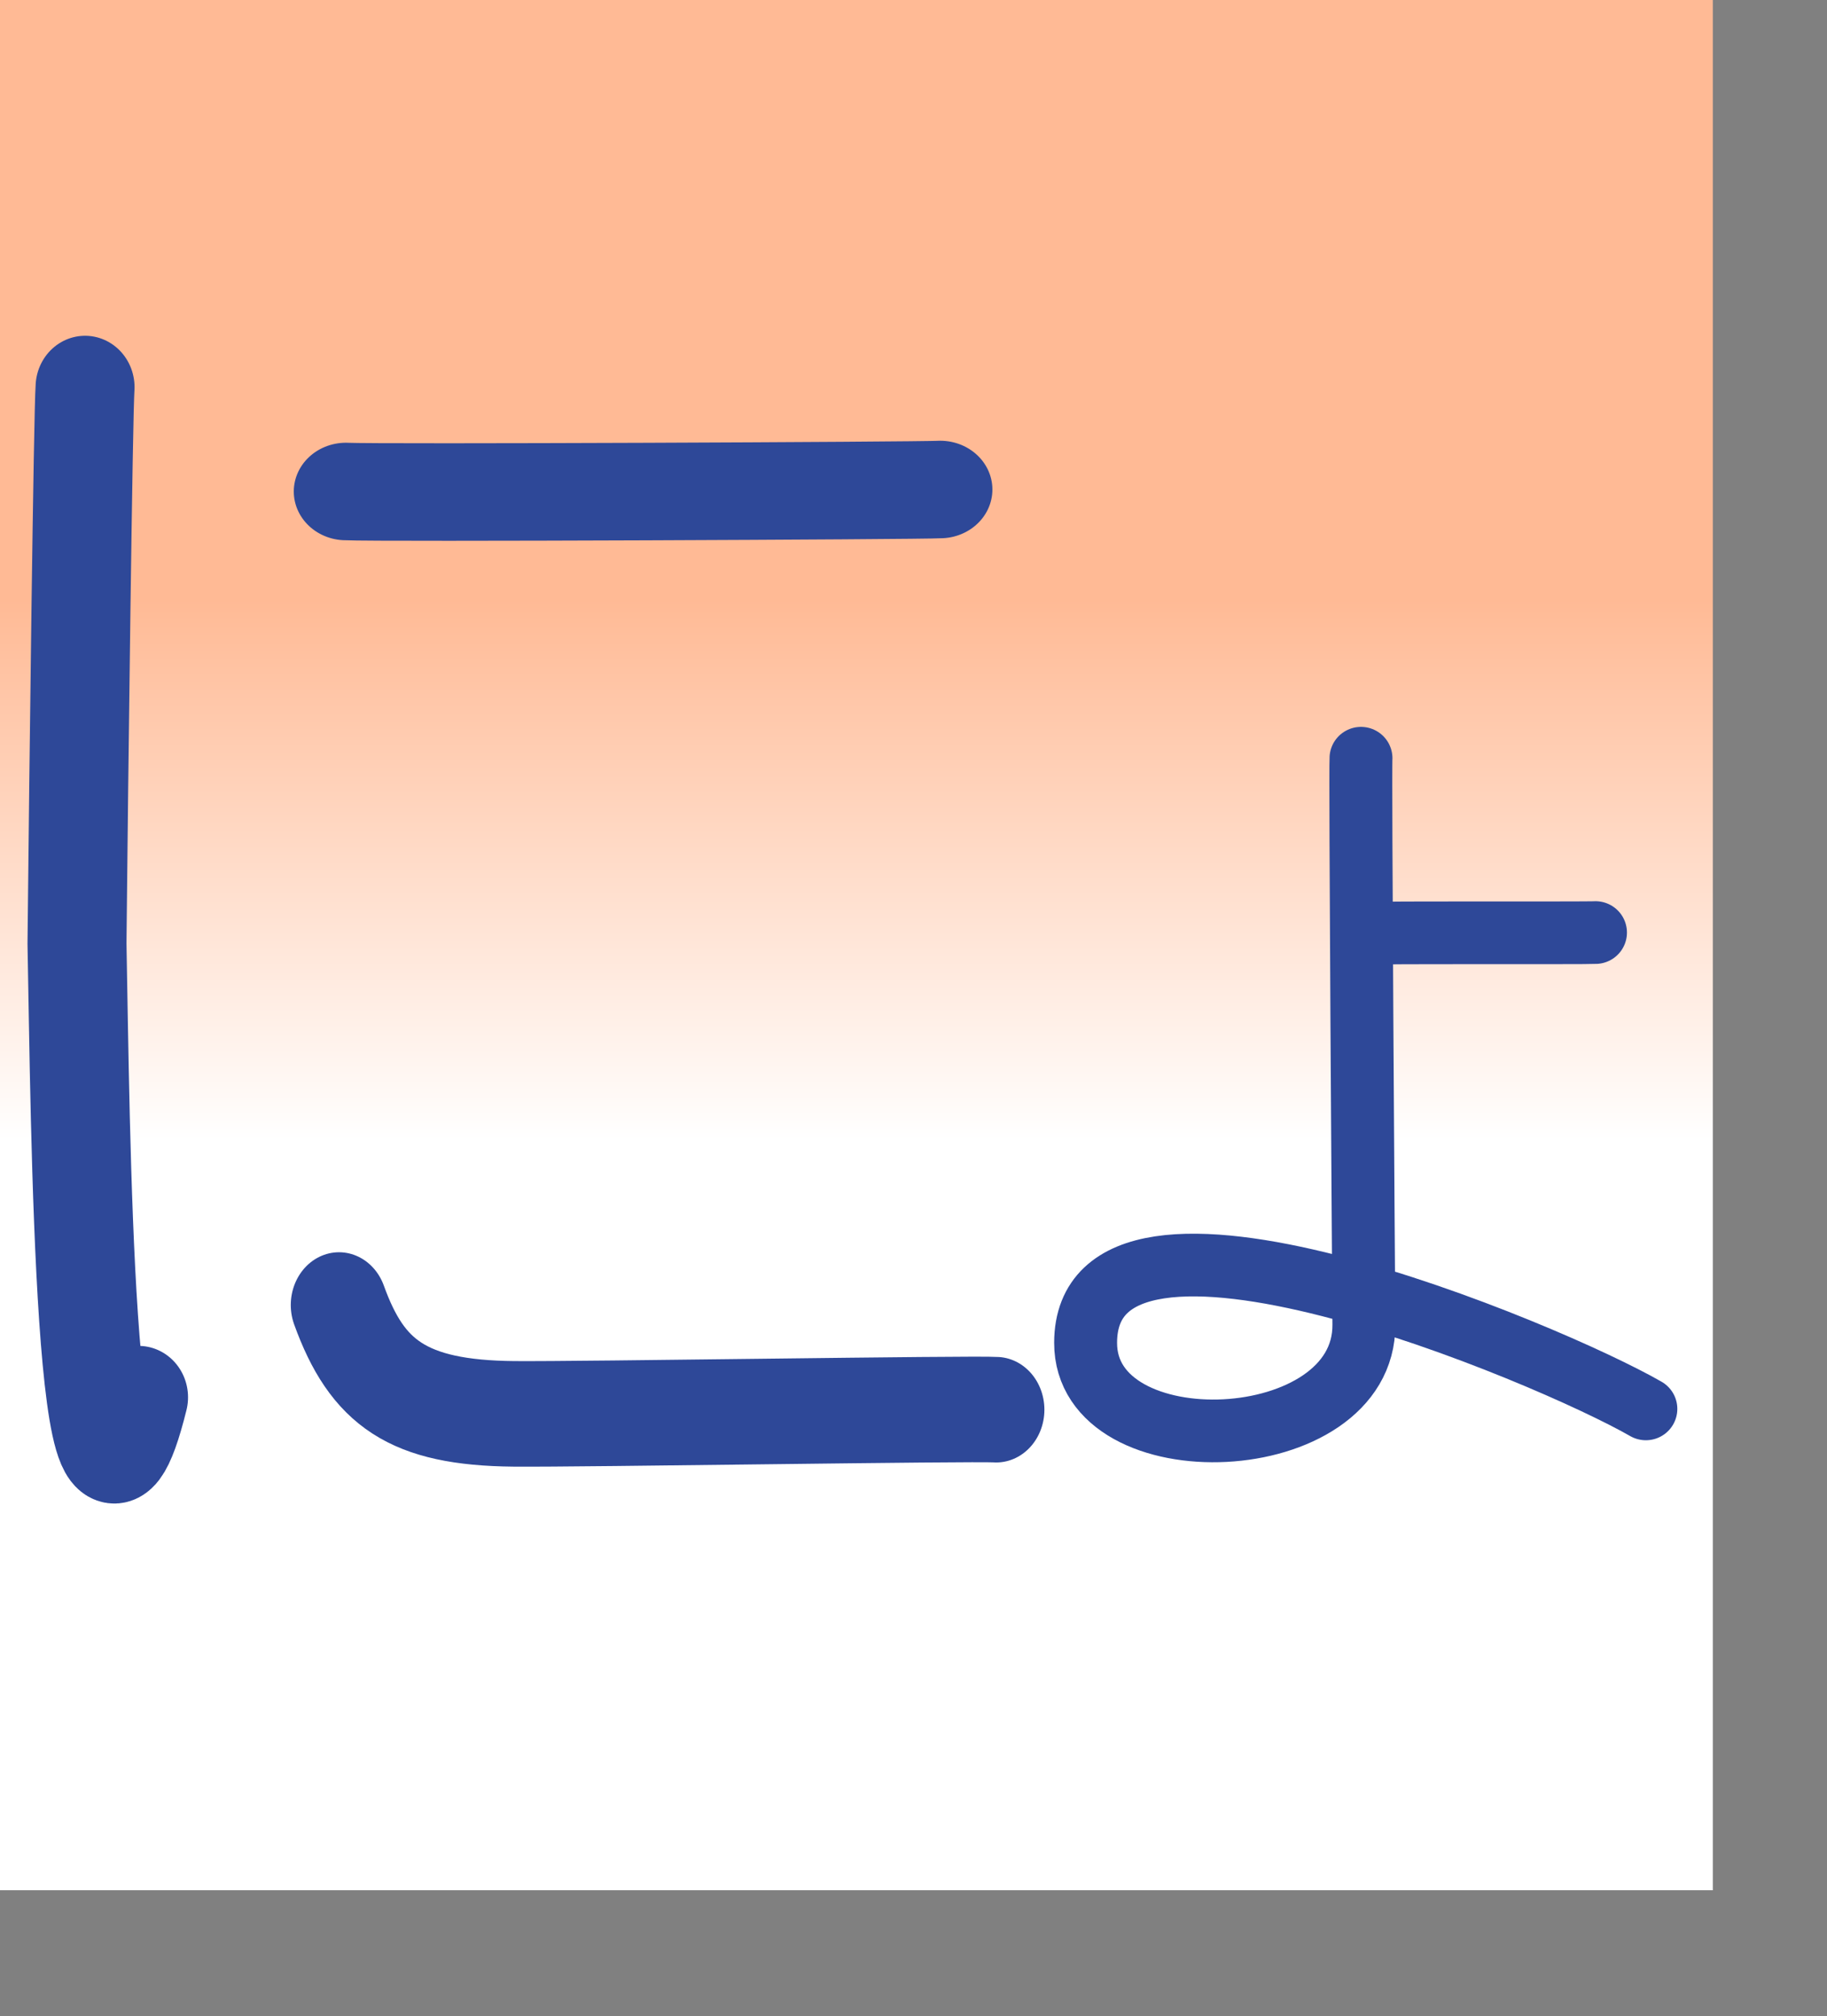 <?xml version="1.0" encoding="UTF-8" standalone="no"?>
<!DOCTYPE svg PUBLIC "-//W3C//DTD SVG 20010904//EN"
"http://www.w3.org/TR/2001/REC-SVG-20010904/DTD/svg10.dtd">
<!-- Created with Sodipodi ("http://www.sodipodi.com/") -->
<svg
   id="svg548"
   sodipodi:version="0.32"
   width="86.27mm"
   height="95.15mm"
   sodipodi:docname="/mnt/sda1/kana-no-quiz/devel/data/img/kana/src/h_nyo.svg"
   sodipodi:docbase="/mnt/sda1/kana-no-quiz/devel/data/img/kana/src"
   xmlns="http://www.w3.org/2000/svg"
   xmlns:sodipodi="http://sodipodi.sourceforge.net/DTD/sodipodi-0.dtd"
   xmlns:xlink="http://www.w3.org/1999/xlink">
  <rect width="100%" height="100%" fill="#808080" stroke="none"/>
  <defs
     id="defs550">
    <linearGradient
       id="linearGradient567">
      <stop
         style="stop-color:#ffffff;stop-opacity:1;"
         offset="0"
         id="stop568" />
      <stop
         style="stop-color:#ffba95;stop-opacity:1;"
         offset="1"
         id="stop569" />
    </linearGradient>
    <linearGradient
       id="linearGradient561">
      <stop
         style="stop-color:#ffc9ff;stop-opacity:1;"
         offset="0"
         id="stop562" />
      <stop
         style="stop-color:#00f3ff;stop-opacity:1;"
         offset="1"
         id="stop563" />
    </linearGradient>
    <linearGradient
       xlink:href="#linearGradient567"
       id="linearGradient564"
       x1="0.492"
       y1="0.602"
       x2="0.492"
       y2="0.32"
       gradientUnits="objectBoundingBox"
       spreadMethod="pad" />
    <radialGradient
       xlink:href="#linearGradient567"
       id="radialGradient565"
       cx="0.552"
       cy="0.508"
       fx="0.552"
       fy="0.508"
       r="0.612"
       gradientUnits="objectBoundingBox"
       spreadMethod="pad" />
    <linearGradient
       xlink:href="#linearGradient561"
       id="linearGradient566" />
  </defs>
  <sodipodi:namedview
     id="base" />
  <rect
     style="font-size:12;fill:url(#linearGradient564);fill-rule:evenodd;stroke:none;stroke-width:0.375;stroke-linecap:square;stroke-linejoin:round;stroke-dashoffset:0;stroke-dasharray:none;stroke-opacity:1;"
     id="rect571"
     width="305.681"
     height="337.146"
     x="-7.275958e-12"
     y="-6.103516e-5" />
  <g
     id="g694"
     transform="matrix(0.499,0,0,0.497,169.739,108.22)">
    <path
       style="font-size:12.000;fill:none;fill-rule:evenodd;stroke:#2e4898;stroke-width:22.5;stroke-linecap:round;"
       d="M 248.484 287.876 C 213.972 267.949 48.272 197.852 48.111 264.132 C 47.999 309.22 148.005 305.327 147.639 257.556 C 147.438 230.509 146.268 59.141 146.601 54.37 "
       id="path698"
       sodipodi:nodetypes="csss" />
    <path
       style="font-size:12.000;fill:none;fill-rule:evenodd;stroke:#2e4898;stroke-width:22.5;stroke-linecap:round;"
       d="M 230.469 116.929 C 227.046 117.155 151.684 116.81 148.947 117.259 "
       id="path699"
       sodipodi:nodetypes="cs" />
  </g>
  <g
     id="g1184"
     transform="matrix(0.8,0,0,0.8,-26.108,30.123)">
    <path
       style="font-size:12;fill:none;fill-rule:evenodd;stroke:#2e4898;stroke-width:21.711;stroke-linecap:round;stroke-dasharray:none;"
       d="M 114.044 252.366 C 120.355 268.335 129.473 274.549 153.398 274.75 C 168.381 274.878 256.879 273.576 261.982 273.895 "
       id="path1245"
       sodipodi:nodetypes="css"
       transform="matrix(0.991,0,0,1.084,-4.758,-20.259)" />
    <path
       style="font-size:12;fill:none;fill-rule:evenodd;stroke:#2e4898;stroke-width:20.06;stroke-linecap:round;stroke-dasharray:none;"
       d="M 239.603 79.406 C 235.607 79.657 131.237 80.146 125.31 79.816 "
       id="path1246"
       sodipodi:nodetypes="cs"
       transform="matrix(1.16,0,0,1.084,-35.552,-14.592)" />
    <path
       style="font-size:12;fill:none;fill-rule:evenodd;stroke:#2e4898;stroke-width:21.147;stroke-linecap:round;stroke-dasharray:none;"
       d="M 68.407 262.865 C 56.75 308.063 55.969 205.186 55.254 169.524 C 55.627 133.453 56.563 60.63 56.978 55.108 "
       id="path564"
       sodipodi:nodetypes="css"
       transform="matrix(1.044,0,0,1.084,-7.874,-11.067)" />
  </g>
</svg>
